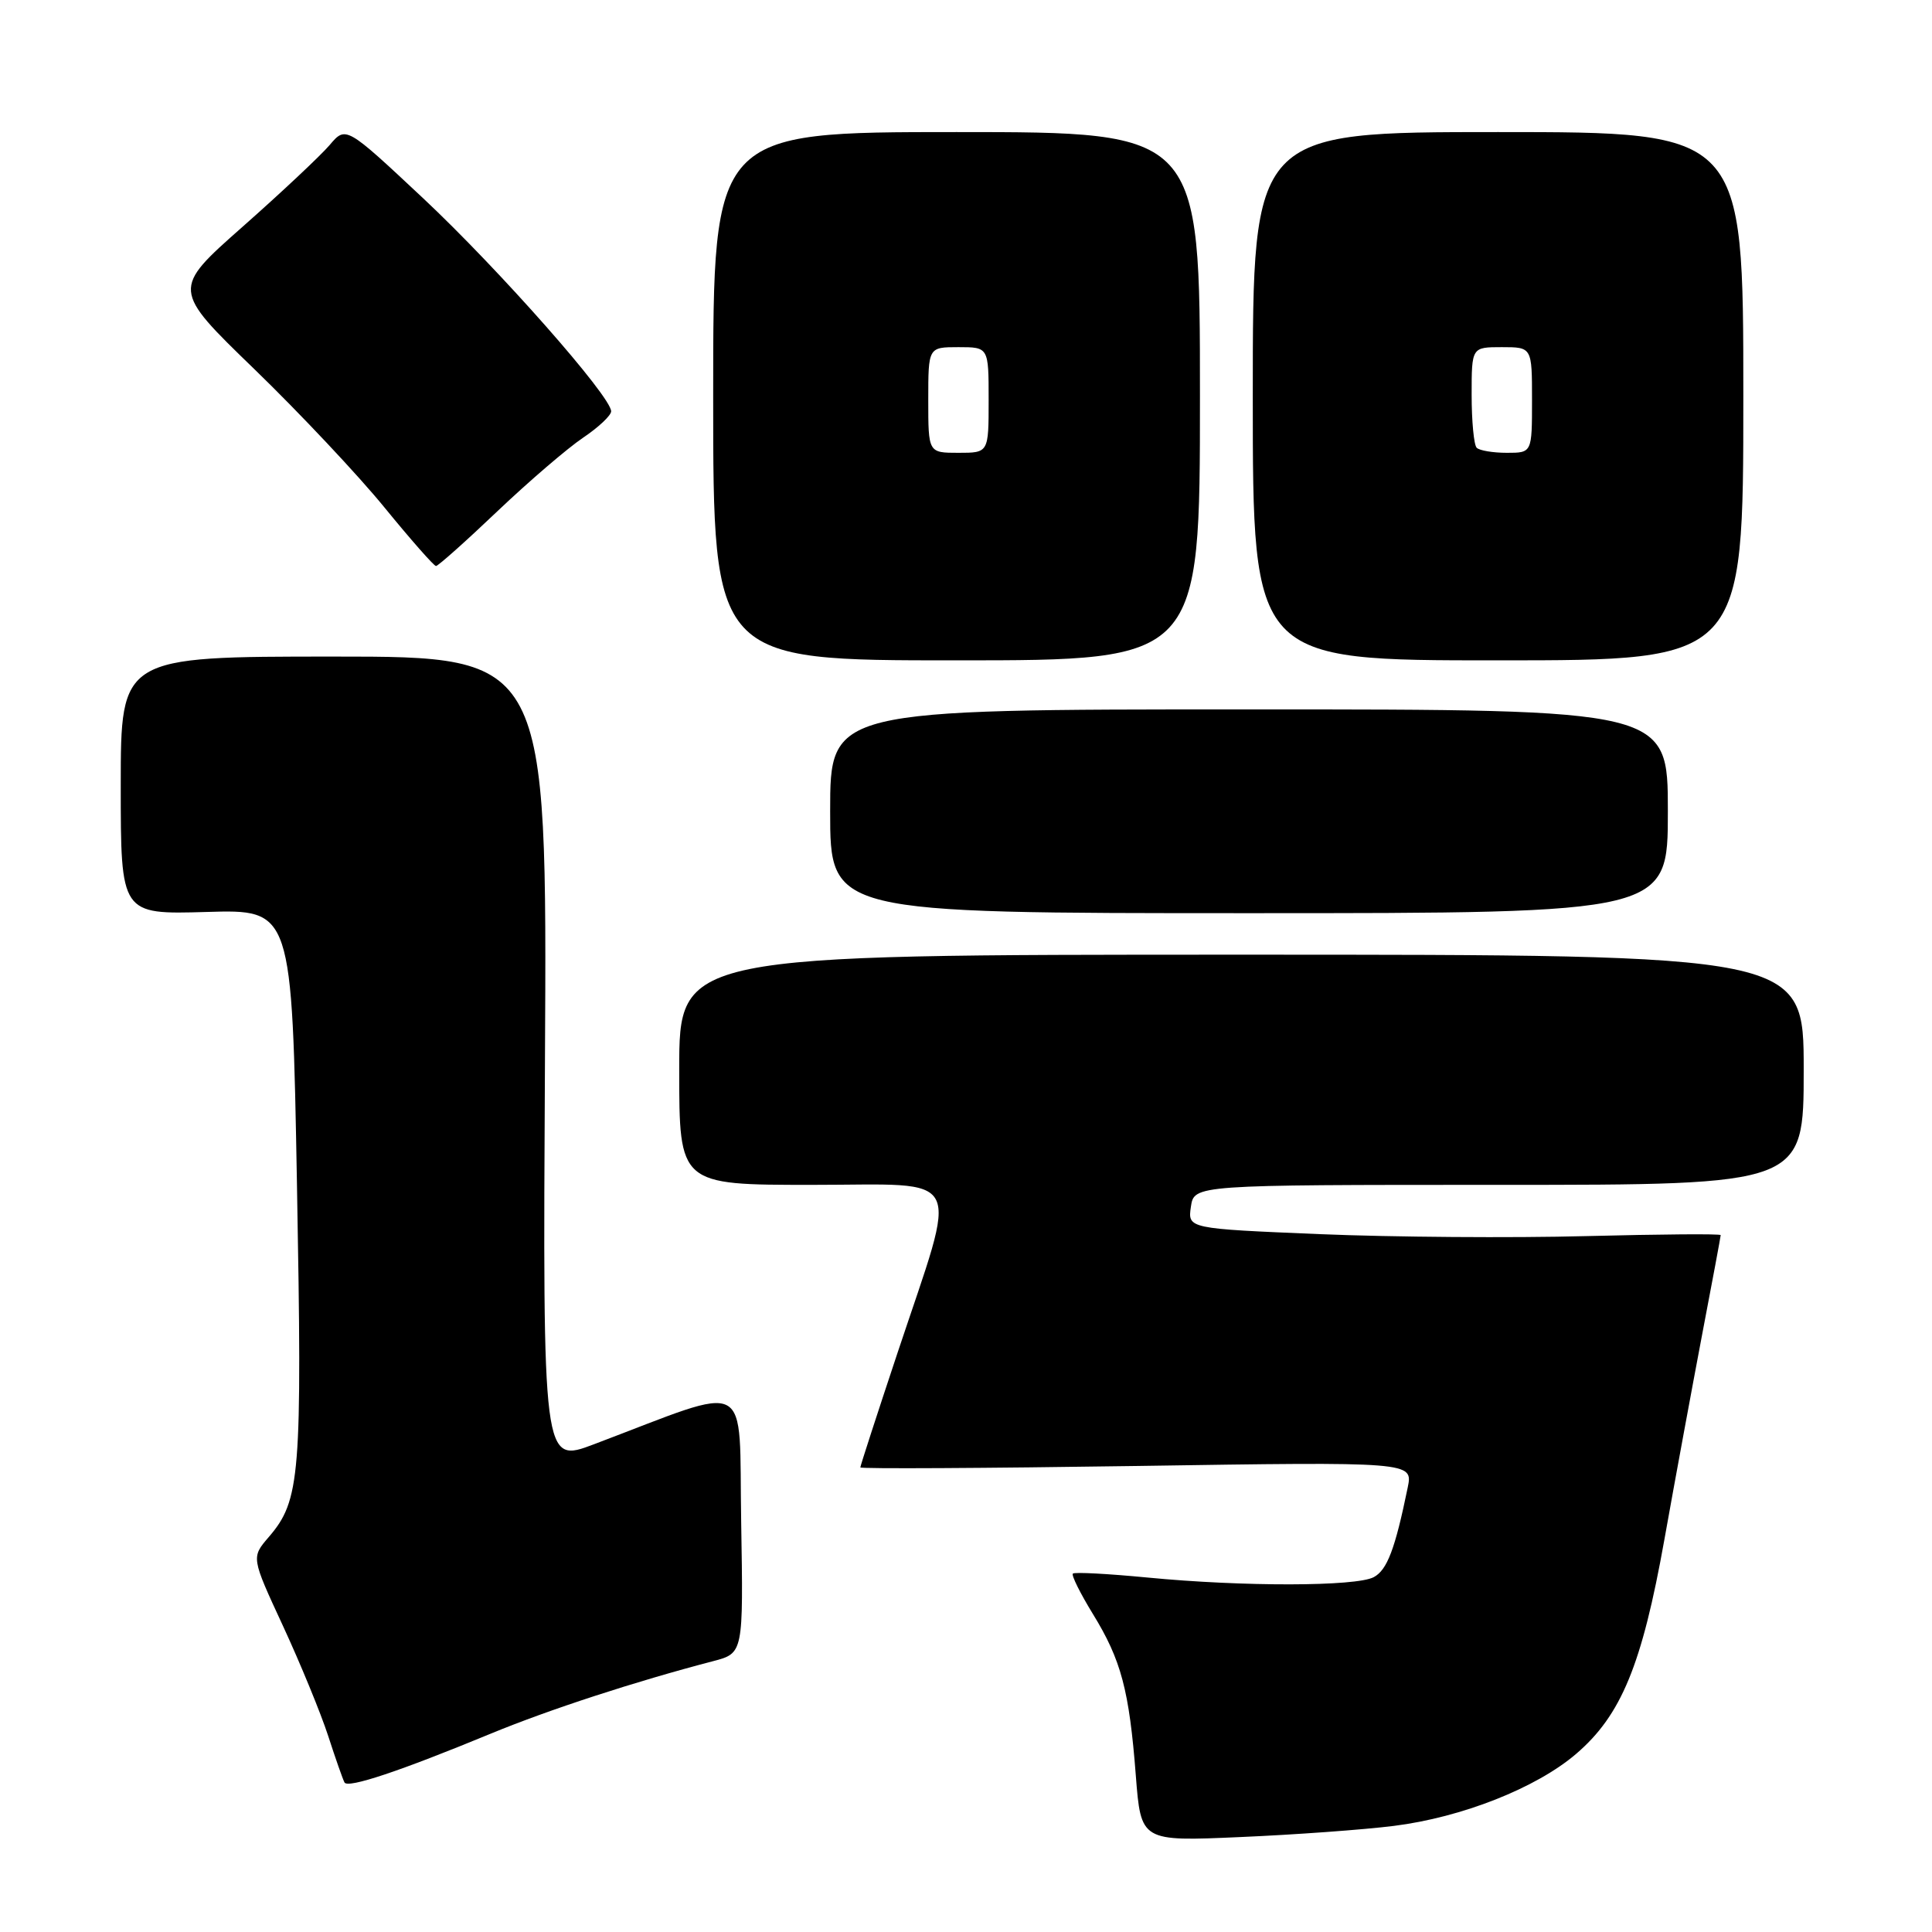<?xml version="1.0" encoding="UTF-8" standalone="no"?>
<!DOCTYPE svg PUBLIC "-//W3C//DTD SVG 1.1//EN" "http://www.w3.org/Graphics/SVG/1.1/DTD/svg11.dtd" >
<svg xmlns="http://www.w3.org/2000/svg" xmlns:xlink="http://www.w3.org/1999/xlink" version="1.1" viewBox="0 0 256 256">
 <g >
 <path fill="currentColor"
d=" M 184.70 241.94 C 193.72 240.81 203.57 236.91 208.83 232.41 C 214.82 227.29 217.57 220.62 220.54 204.00 C 221.96 196.03 224.23 183.76 225.56 176.74 C 226.90 169.73 228.00 163.84 228.00 163.66 C 228.00 163.47 219.99 163.54 210.19 163.79 C 200.40 164.05 184.51 163.93 174.88 163.53 C 157.38 162.80 157.38 162.80 157.80 159.90 C 158.23 157.00 158.23 157.00 198.61 157.00 C 239.00 157.00 239.00 157.00 239.00 141.75 C 239.00 126.50 239.00 126.50 164.50 126.50 C 90.00 126.50 90.00 126.50 90.00 141.75 C 90.00 157.00 90.00 157.00 107.61 157.00 C 128.16 157.00 127.06 154.83 118.92 179.28 C 116.21 187.42 114.00 194.23 114.00 194.44 C 114.00 194.64 130.48 194.55 150.61 194.25 C 187.23 193.69 187.23 193.69 186.53 197.10 C 184.86 205.25 183.81 208.03 182.03 208.98 C 179.69 210.23 164.73 210.26 152.03 209.03 C 146.82 208.53 142.38 208.29 142.16 208.51 C 141.94 208.72 143.14 211.13 144.82 213.87 C 148.56 219.95 149.63 223.97 150.50 235.25 C 151.18 244.00 151.18 244.00 164.34 243.42 C 171.58 243.11 180.74 242.44 184.70 241.94 Z  M 65.00 229.73 C 72.75 226.53 84.15 222.81 94.50 220.11 C 98.50 219.06 98.50 219.06 98.21 201.67 C 97.88 182.22 99.98 183.33 78.71 191.37 C 71.92 193.94 71.92 193.94 72.21 140.47 C 72.50 87.00 72.50 87.00 44.25 87.00 C 16.00 87.00 16.00 87.00 16.00 104.09 C 16.00 121.17 16.00 121.17 27.35 120.84 C 38.69 120.50 38.69 120.50 39.35 157.00 C 40.05 195.63 39.80 198.80 35.60 203.68 C 33.29 206.37 33.29 206.37 37.49 215.43 C 39.80 220.42 42.49 226.97 43.48 230.00 C 44.46 233.03 45.44 235.81 45.65 236.19 C 46.11 236.99 52.97 234.70 65.00 229.73 Z  M 221.00 107.50 C 221.00 94.00 221.00 94.00 165.50 94.00 C 110.00 94.00 110.00 94.00 110.00 107.50 C 110.00 121.00 110.00 121.00 165.50 121.00 C 221.00 121.00 221.00 121.00 221.00 107.50 Z  M 159.00 52.50 C 159.00 17.50 159.00 17.50 126.75 17.50 C 94.50 17.50 94.50 17.50 94.50 52.50 C 94.50 87.51 94.50 87.51 126.75 87.50 C 159.00 87.50 159.00 87.50 159.00 52.50 Z  M 231.00 52.50 C 231.00 17.50 231.00 17.50 198.50 17.50 C 166.00 17.50 166.00 17.50 166.00 52.50 C 166.00 87.51 166.00 87.51 198.50 87.50 C 231.00 87.50 231.00 87.50 231.00 52.50 Z  M 65.90 67.75 C 70.10 63.76 75.21 59.38 77.26 58.00 C 79.31 56.62 80.98 55.05 80.98 54.50 C 80.97 52.52 66.13 35.71 56.09 26.29 C 45.83 16.68 45.83 16.68 43.67 19.23 C 42.47 20.63 37.29 25.50 32.14 30.05 C 22.77 38.33 22.77 38.33 33.70 48.91 C 39.72 54.74 47.48 62.99 50.95 67.25 C 54.43 71.51 57.50 75.00 57.77 75.00 C 58.05 75.00 61.71 71.74 65.90 67.75 Z  M 123.00 53.00 C 123.00 46.00 123.00 46.00 127.00 46.00 C 131.00 46.00 131.00 46.00 131.00 53.00 C 131.00 60.00 131.00 60.00 127.00 60.00 C 123.00 60.00 123.00 60.00 123.00 53.00 Z  M 195.67 59.33 C 195.30 58.97 195.00 55.82 195.00 52.33 C 195.00 46.00 195.00 46.00 199.00 46.00 C 203.00 46.00 203.00 46.00 203.00 53.00 C 203.00 60.00 203.00 60.00 199.67 60.00 C 197.83 60.00 196.03 59.70 195.67 59.33 Z "/>
</g>
</svg>